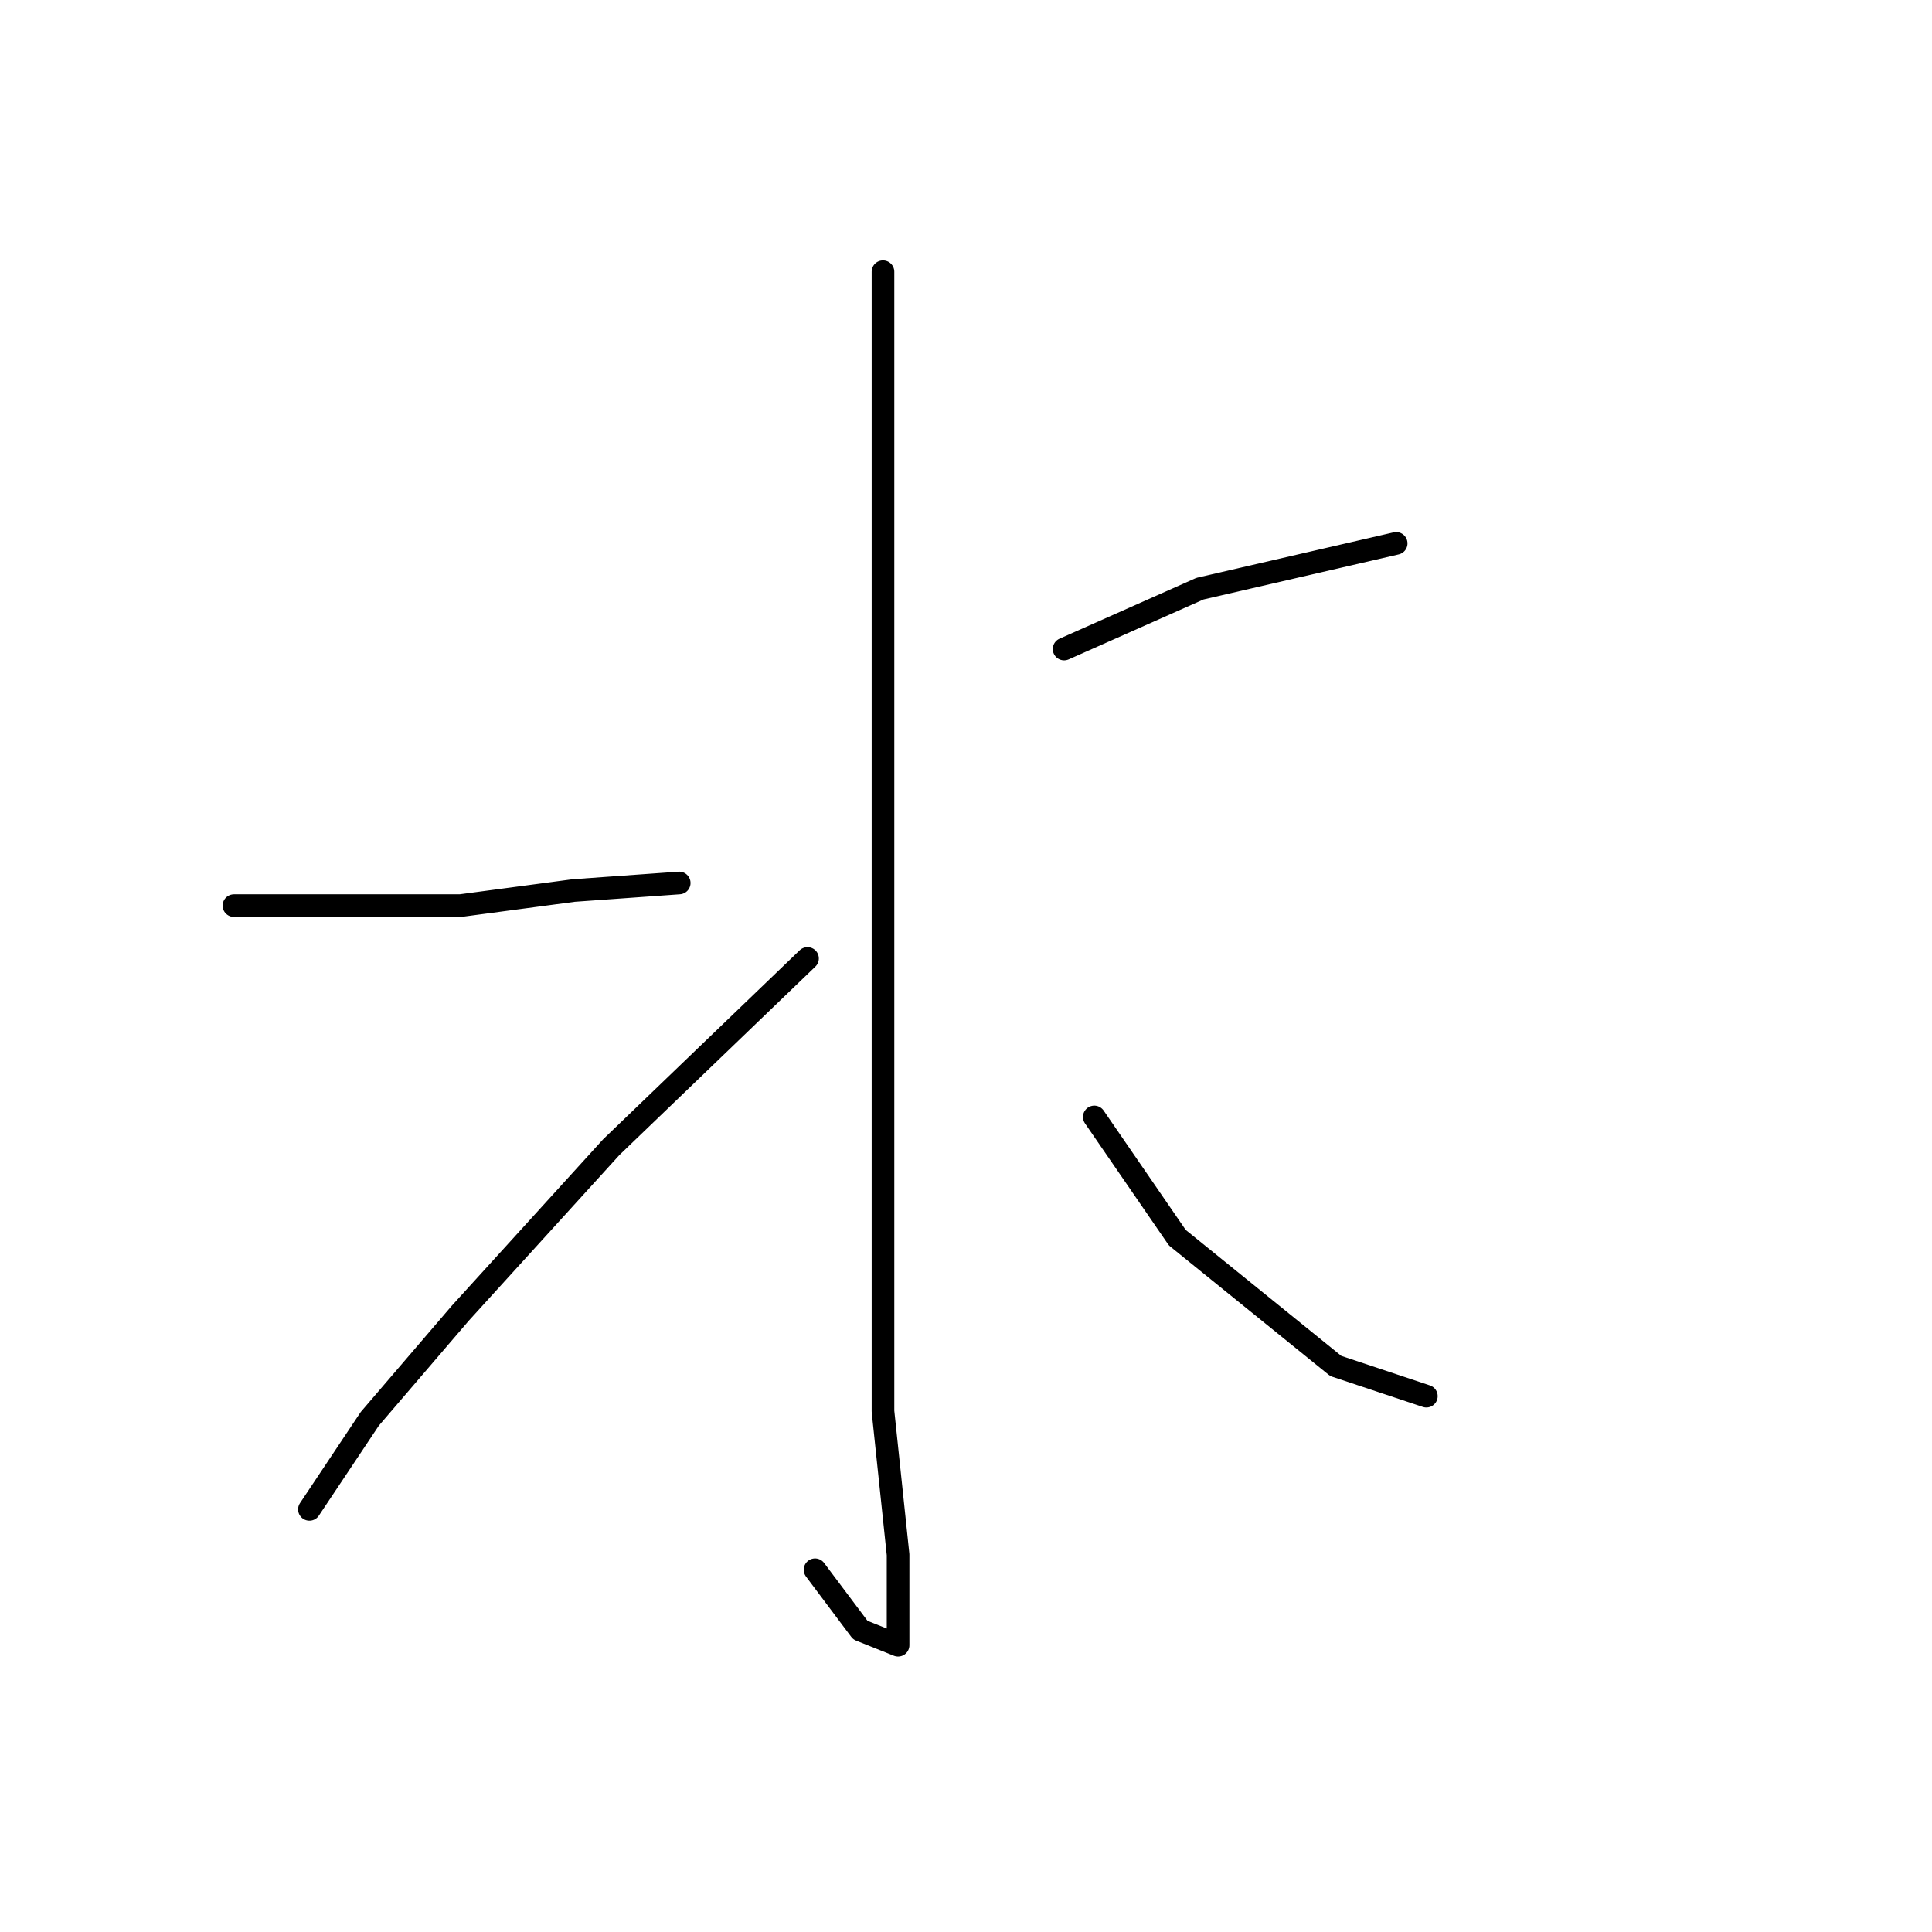 <?xml version="1.0" standalone="no"?>
    <svg width="256" height="256" xmlns="http://www.w3.org/2000/svg" version="1.1">
    <polyline stroke="black" stroke-width="3" stroke-linecap="round" fill="transparent" stroke-linejoin="round" points="117 36 117 74 117 112 117 154 117 187 119 206 119 215 119 218 114 216 108 208 108 208 " />
        <polyline stroke="black" stroke-width="3" stroke-linecap="round" fill="transparent" stroke-linejoin="round" points="31 120 46 120 61 120 76 118 90 117 90 117 " />
        <polyline stroke="black" stroke-width="3" stroke-linecap="round" fill="transparent" stroke-linejoin="round" points="41 200 45 194 49 188 61 174 81 152 107 127 107 127 " />
        <polyline stroke="black" stroke-width="3" stroke-linecap="round" fill="transparent" stroke-linejoin="round" points="185 72 172 75 159 78 141 86 141 86 " />
        <polyline stroke="black" stroke-width="3" stroke-linecap="round" fill="transparent" stroke-linejoin="round" points="189 185 183 183 177 181 156 164 145 148 145 148 " />
        </svg>